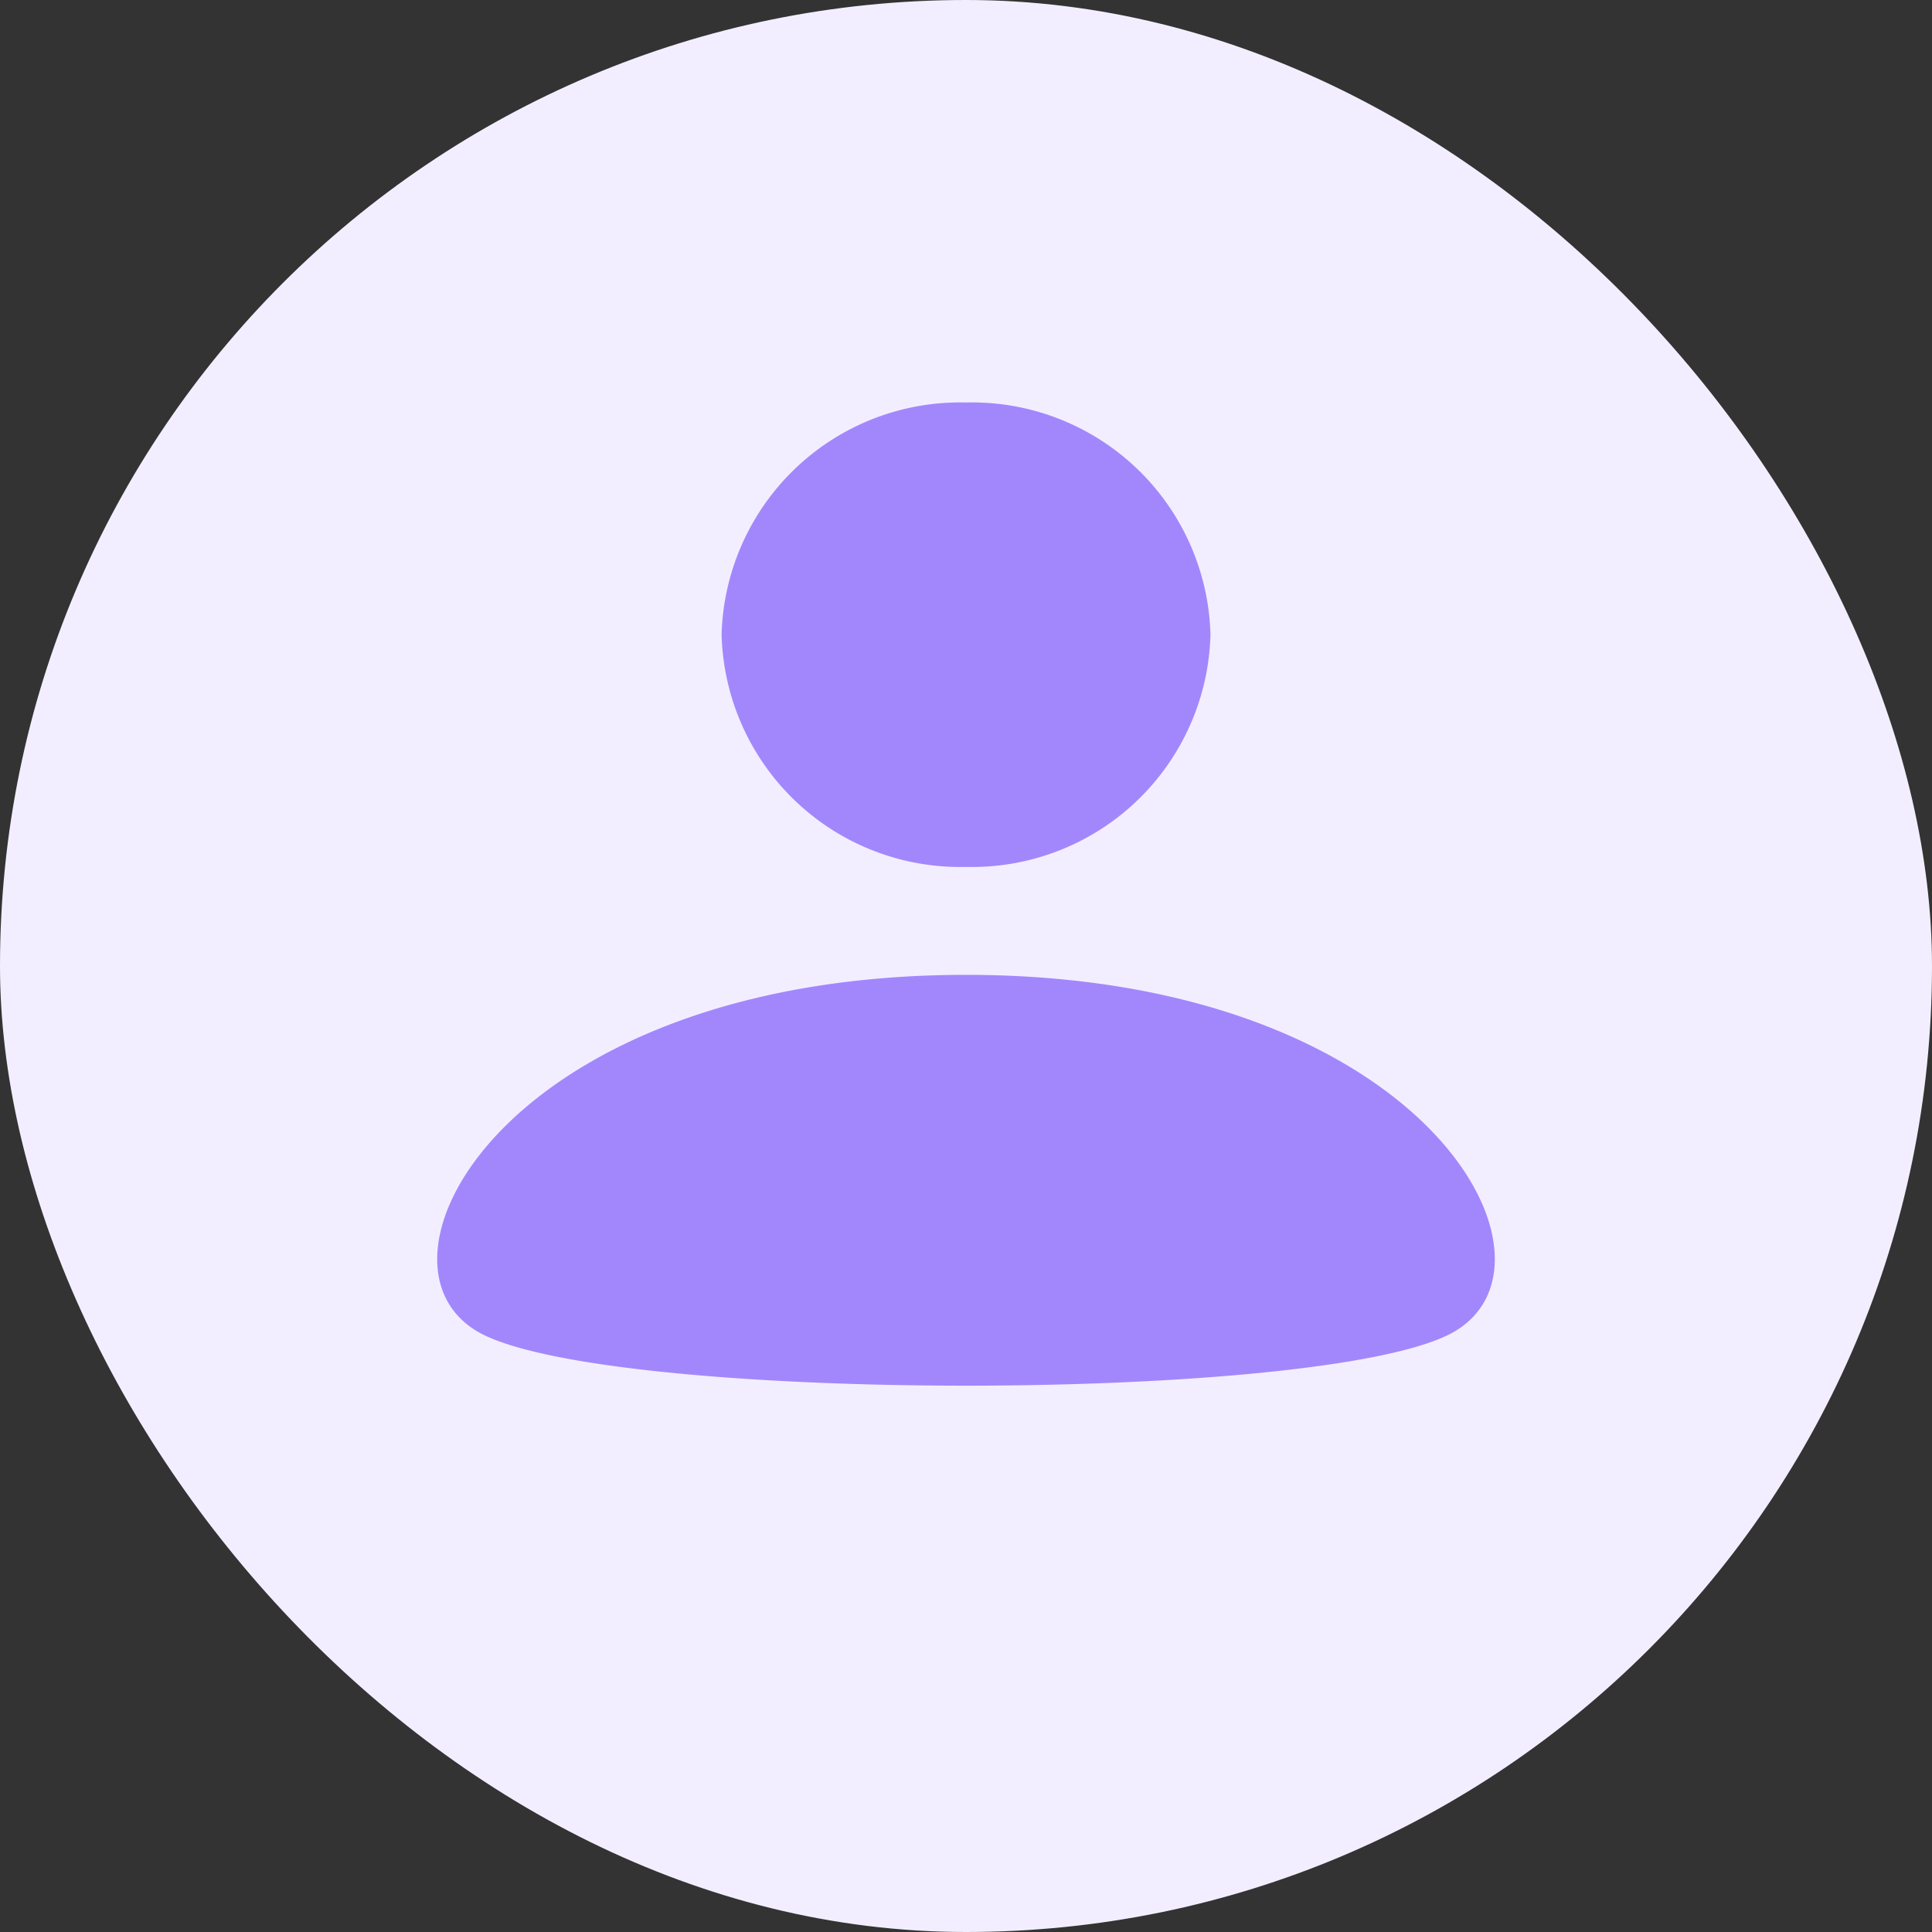 <svg xmlns="http://www.w3.org/2000/svg" width="24" height="24" viewBox="0 0 24 24">
  <rect x="0" y="0" width="24" height="24" fill="#333333" stroke="none"/>
  <g id="그룹_2499" data-name="그룹 2499" transform="translate(-164 -635)">
    <g id="그룹_2442" data-name="그룹 2442" transform="translate(-27 328)">
      <rect id="사각형_3324" data-name="사각형 3324" width="24" height="24" rx="12" transform="translate(191 307)" fill="#f3eeff"/>
      <path id="user" d="M12.073,11.769A2.963,2.963,0,0,1,9.037,8.884,2.963,2.963,0,0,1,12.073,6,2.963,2.963,0,0,1,15.11,8.884,2.963,2.963,0,0,1,12.073,11.769Zm0,1.341c5.642,0,7.591,3.527,6.073,4.428s-10.628.9-12.146,0S6.432,13.11,12.073,13.11Z" transform="translate(190.927 306)" fill="#a287fc"/>
    </g>
  </g>
</svg>
